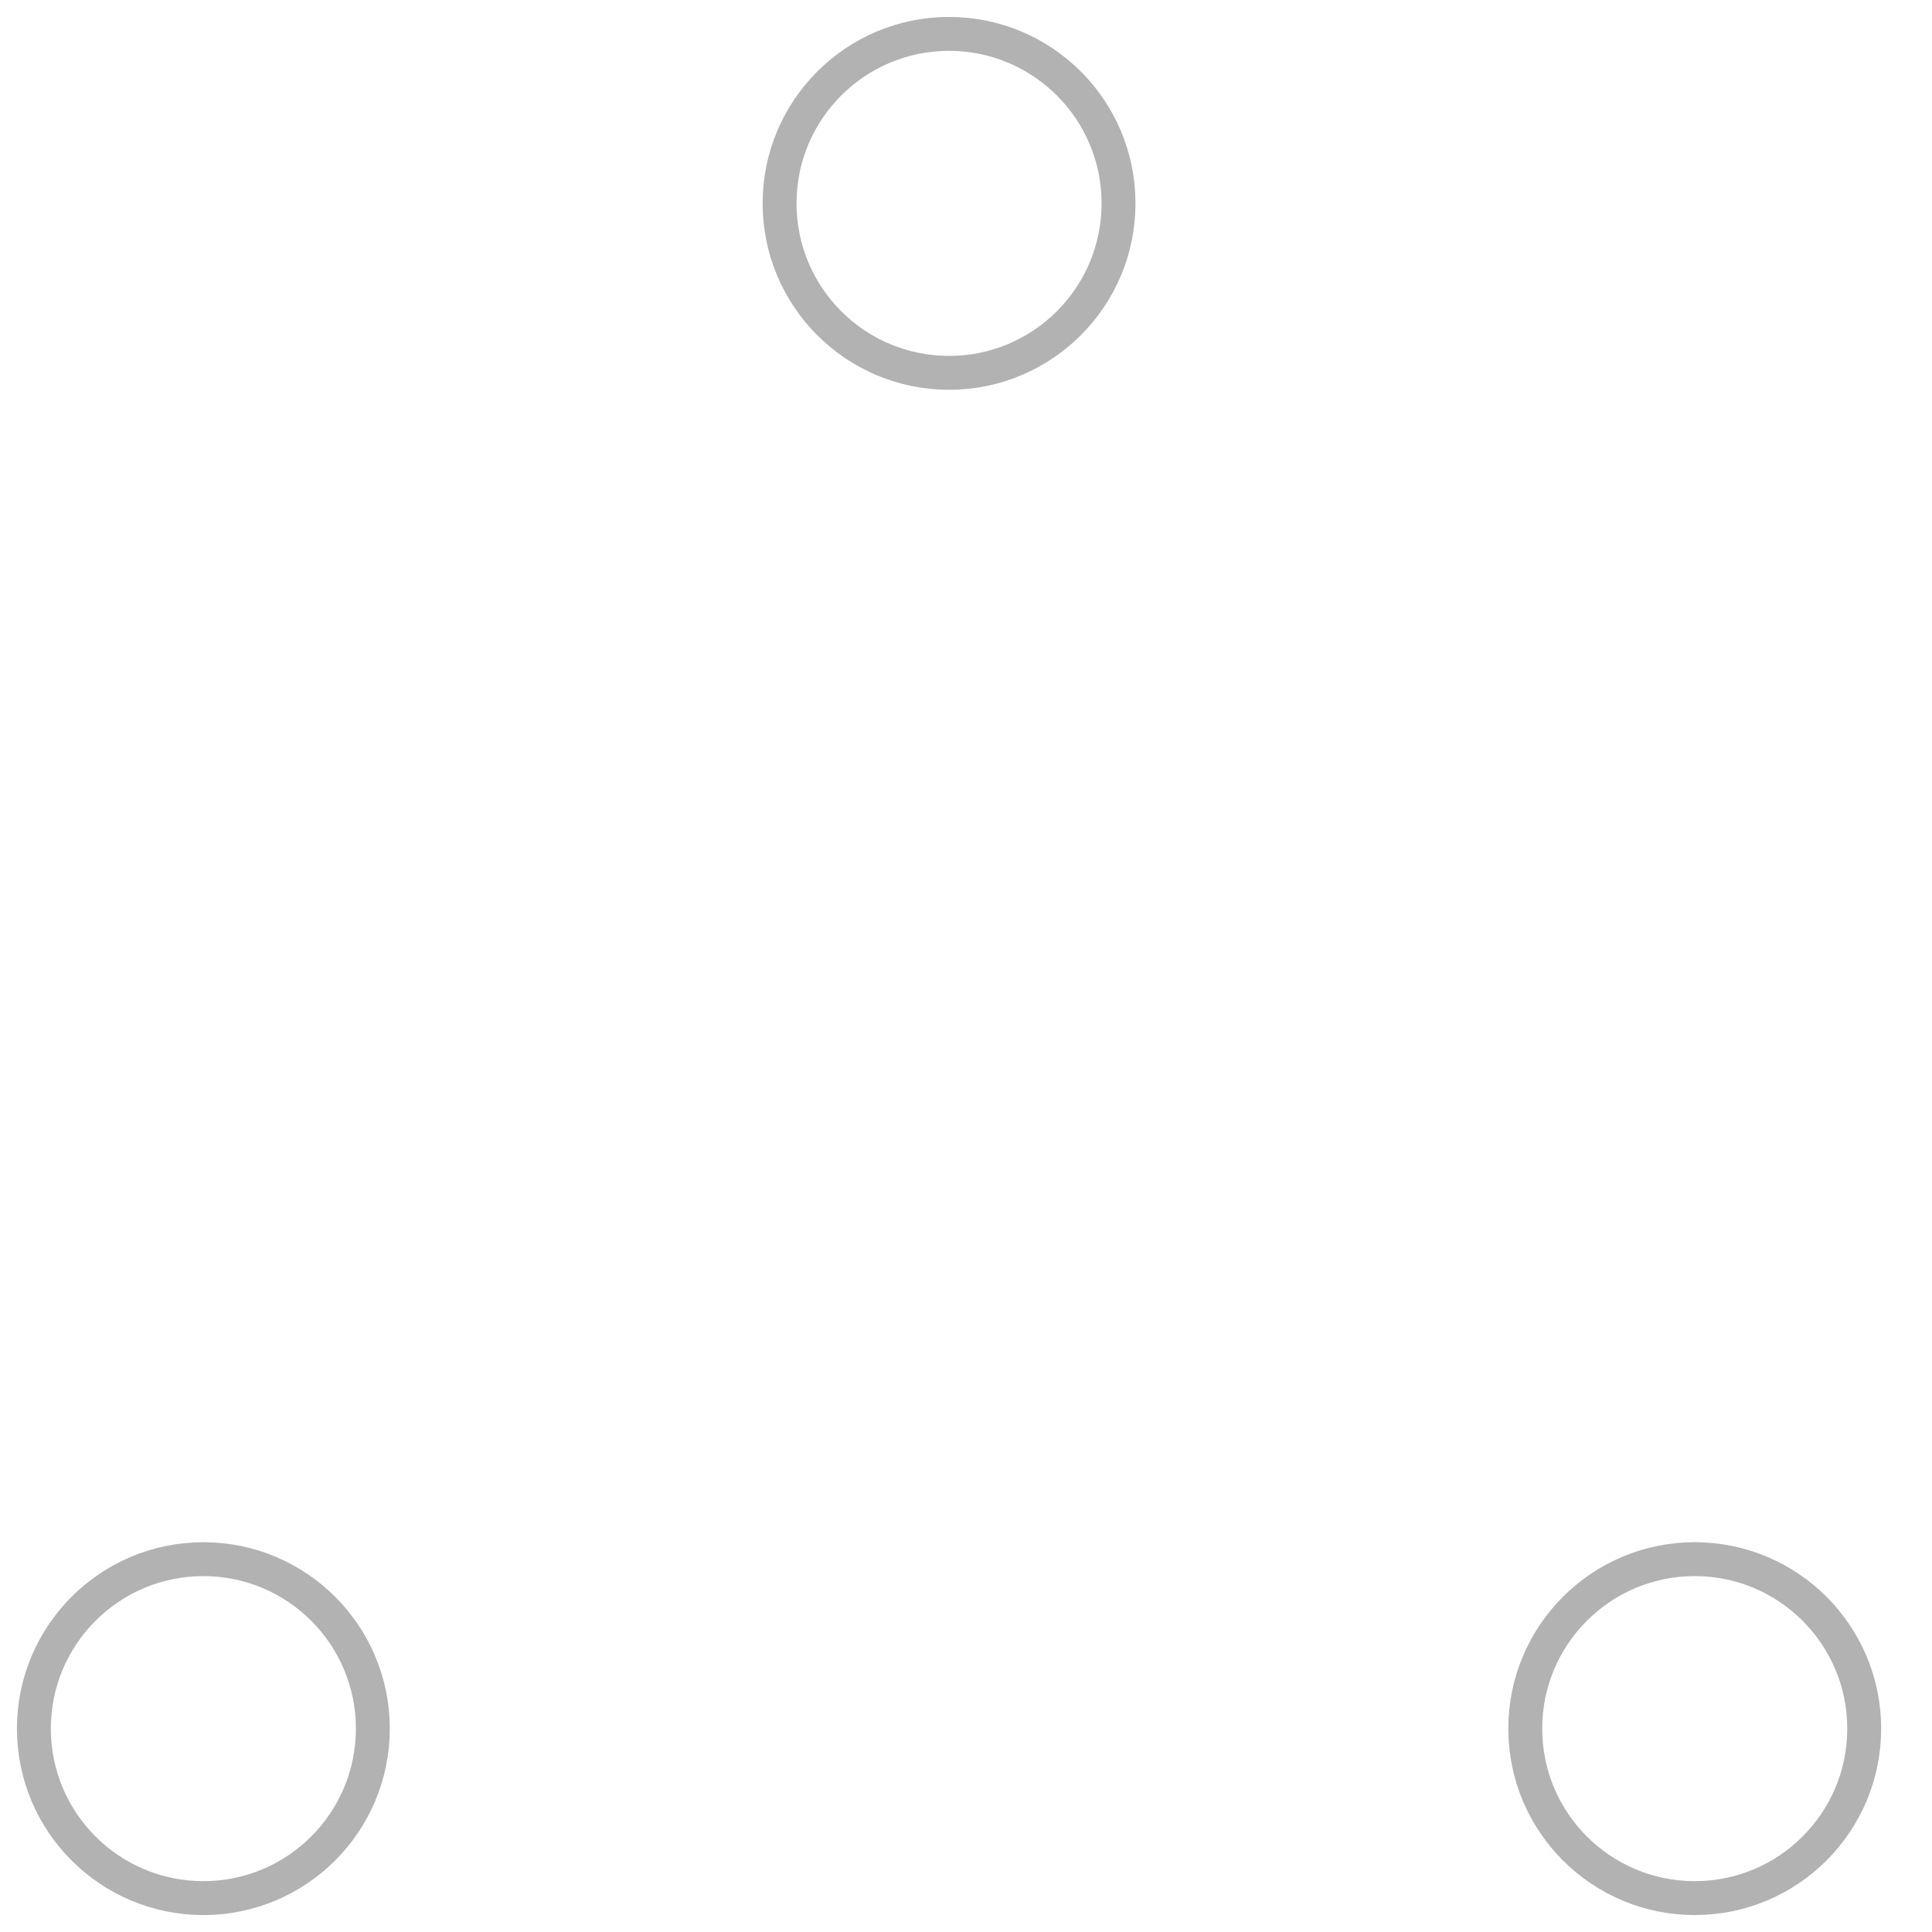 <!-- By Sam Herbert (@sherb), for everyone. More @ http://goo.gl/7AJzbL -->
<!-- Todo: add easing -->
<svg width="57" height="57" viewBox="0 0 57 57" xmlns="http://www.w3.org/2000/svg" stroke="#b2b2b2">
	<g fill="none" fill-rule="evenodd">
		<g transform="translate(1 1)" stroke-width="1">
			<circle cx="5" cy="50" r="5">
				<animate attributeName="cy" begin="0s" dur="2.2s" values="50;5;50;50" calcMode="linear" repeatCount="indefinite" />
				<animate attributeName="cx" begin="0s" dur="2.2s" values="5;27;49;5" calcMode="linear" repeatCount="indefinite" />
			</circle>
			<circle cx="27" cy="5" r="5">
				<animate attributeName="cy" begin="0s" dur="2.2s" from="5" to="5" values="5;50;50;5" calcMode="linear" repeatCount="indefinite" />
				<animate attributeName="cx" begin="0s" dur="2.2s" from="27" to="27" values="27;49;5;27" calcMode="linear" repeatCount="indefinite" />
			</circle>
			<circle cx="49" cy="50" r="5">
				<animate attributeName="cy" begin="0s" dur="2.2s" values="50;50;5;50" calcMode="linear" repeatCount="indefinite" />
				<animate attributeName="cx" from="49" to="49" begin="0s" dur="2.2s" values="49;5;27;49" calcMode="linear" repeatCount="indefinite" />
			</circle>
		</g>
	</g>
</svg>
